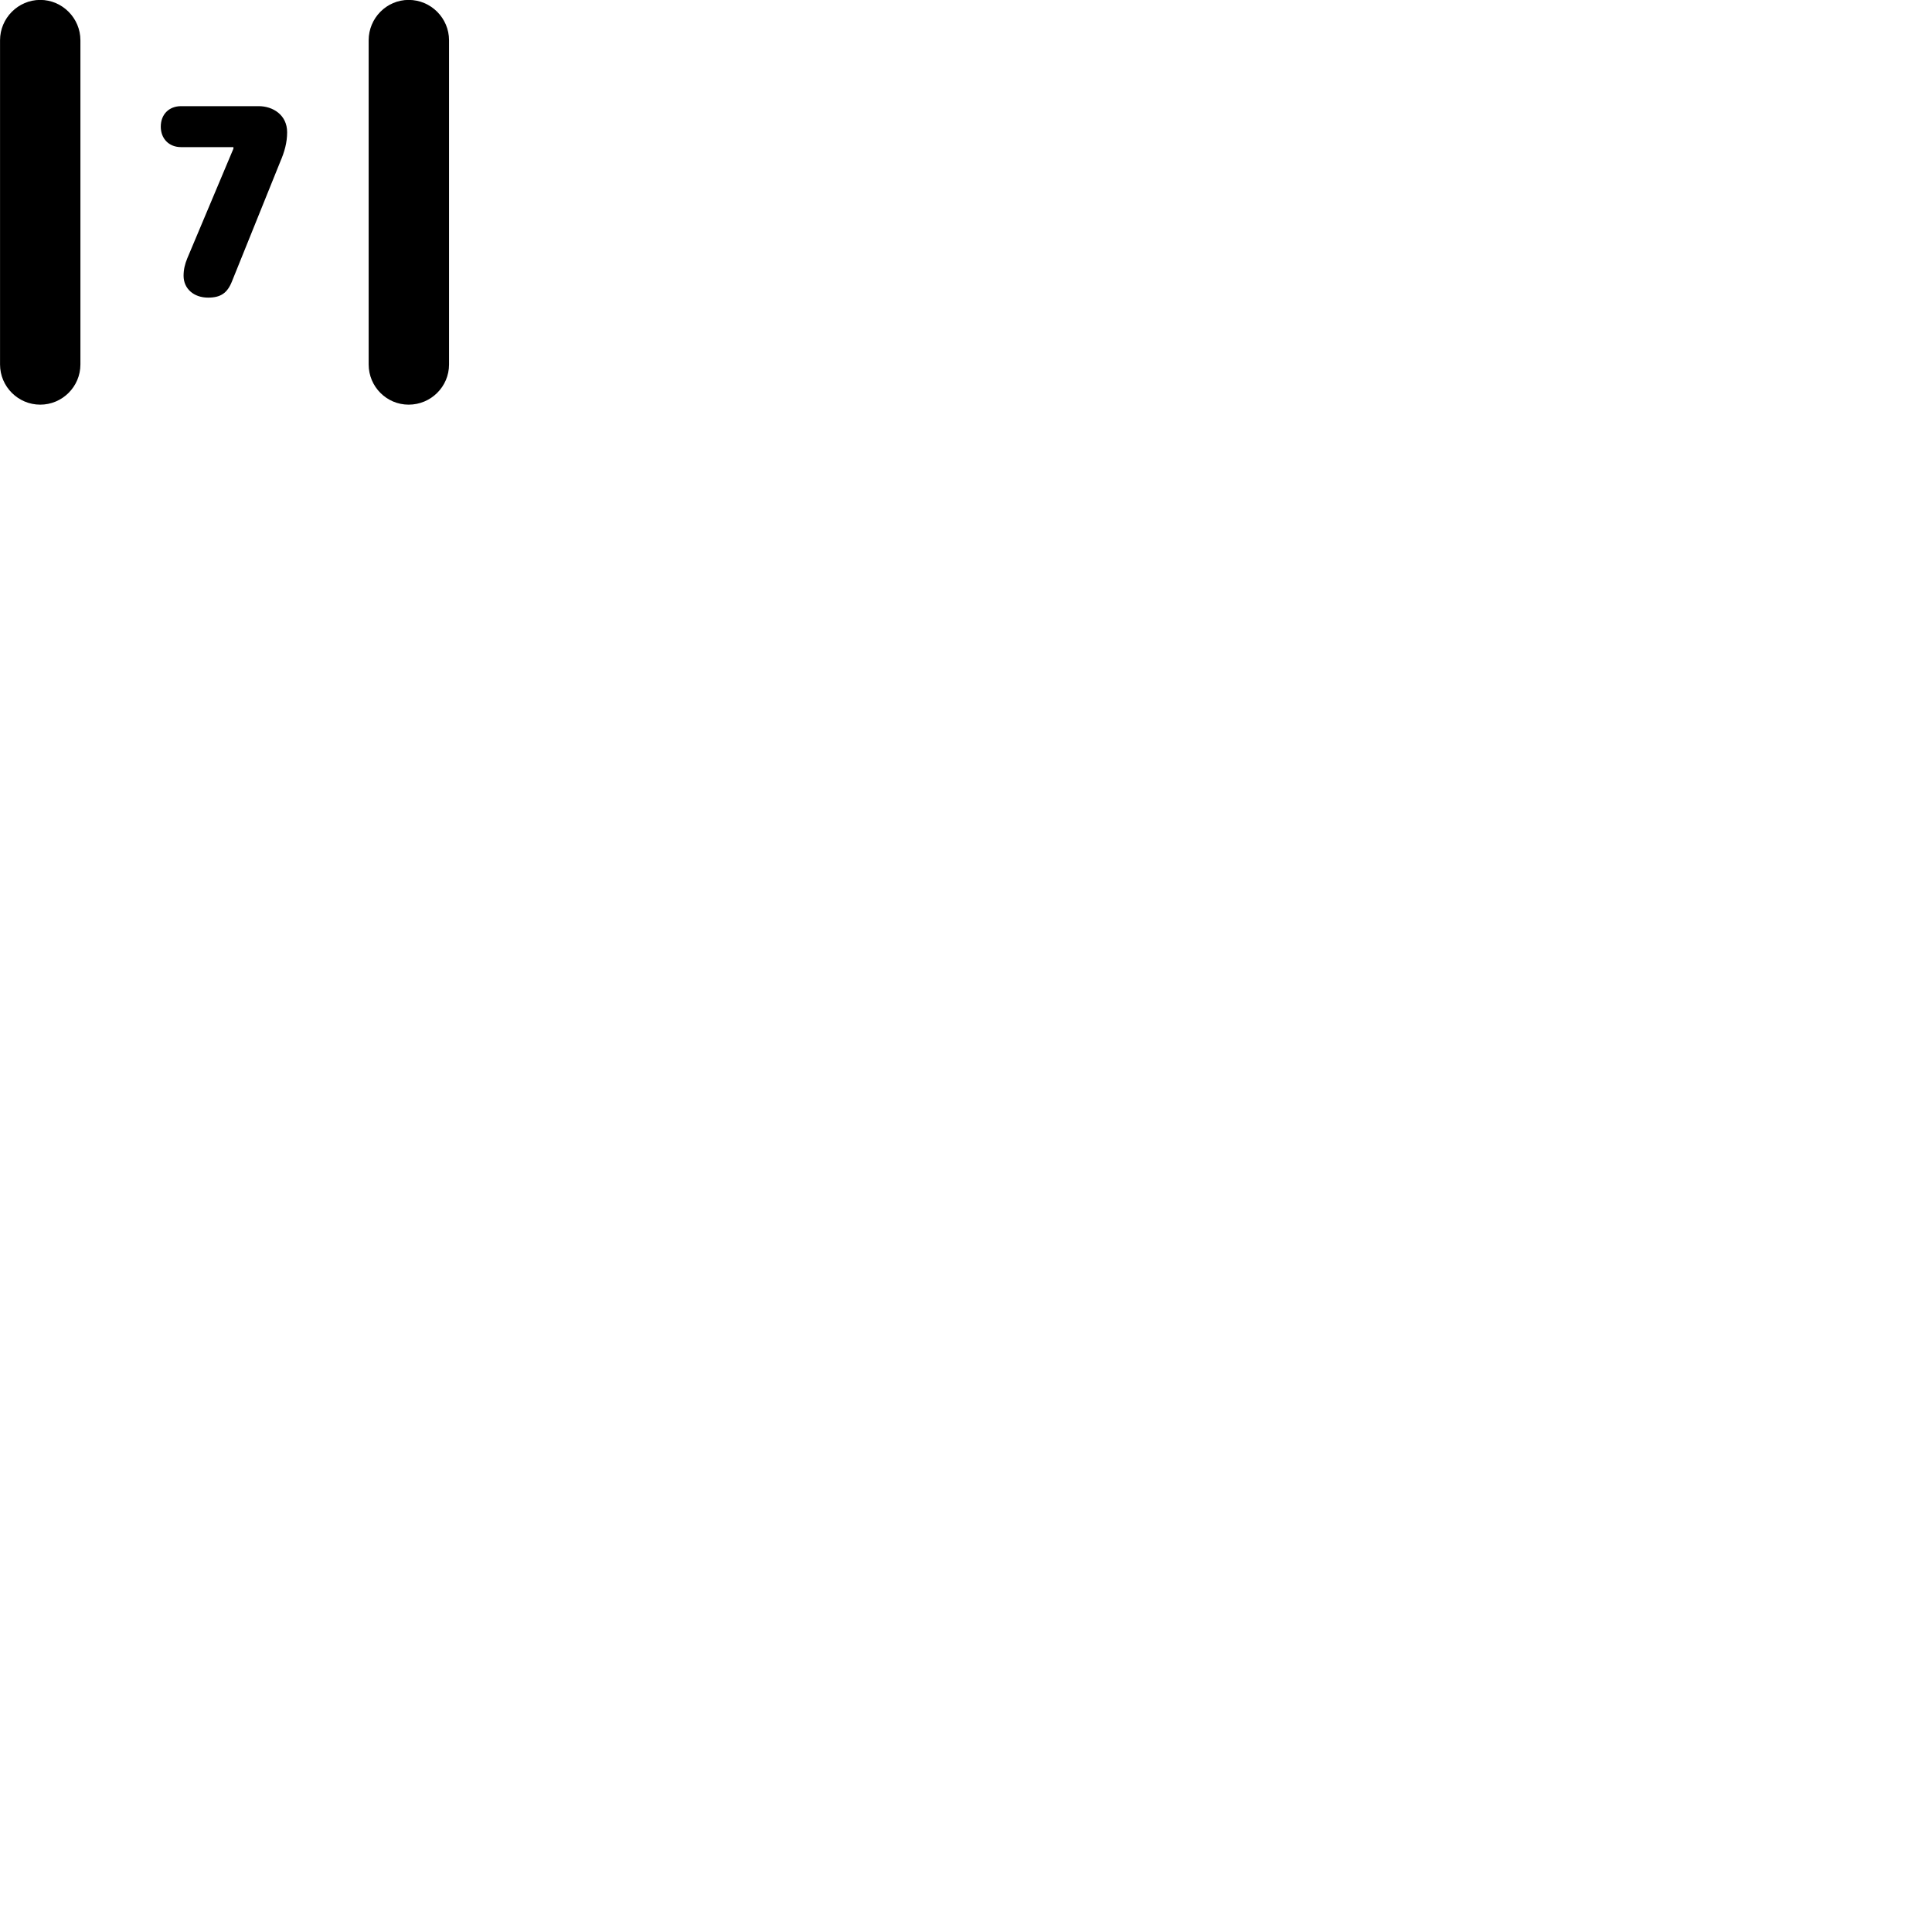 
        <svg xmlns="http://www.w3.org/2000/svg" viewBox="0 0 100 100">
            <path d="M0.002 18.865C0.002 20.015 0.942 20.945 2.082 20.945C3.222 20.945 4.162 20.015 4.162 18.865V2.085C4.162 0.935 3.222 -0.005 2.082 -0.005C0.942 -0.005 0.002 0.935 0.002 2.085ZM19.082 18.865C19.082 20.015 20.012 20.945 21.152 20.945C22.302 20.945 23.242 20.015 23.242 18.865V2.085C23.242 0.935 22.302 -0.005 21.152 -0.005C20.012 -0.005 19.082 0.935 19.082 2.085ZM10.772 15.405C11.412 15.405 11.762 15.175 12.002 14.575L14.512 8.355C14.722 7.865 14.862 7.385 14.862 6.845C14.862 5.945 14.122 5.495 13.392 5.495H9.372C8.752 5.495 8.322 5.915 8.322 6.555C8.322 7.185 8.752 7.615 9.372 7.615H12.082V7.695L9.692 13.375C9.572 13.665 9.502 13.945 9.502 14.275C9.502 14.945 10.032 15.405 10.772 15.405Z" />
        </svg>
    